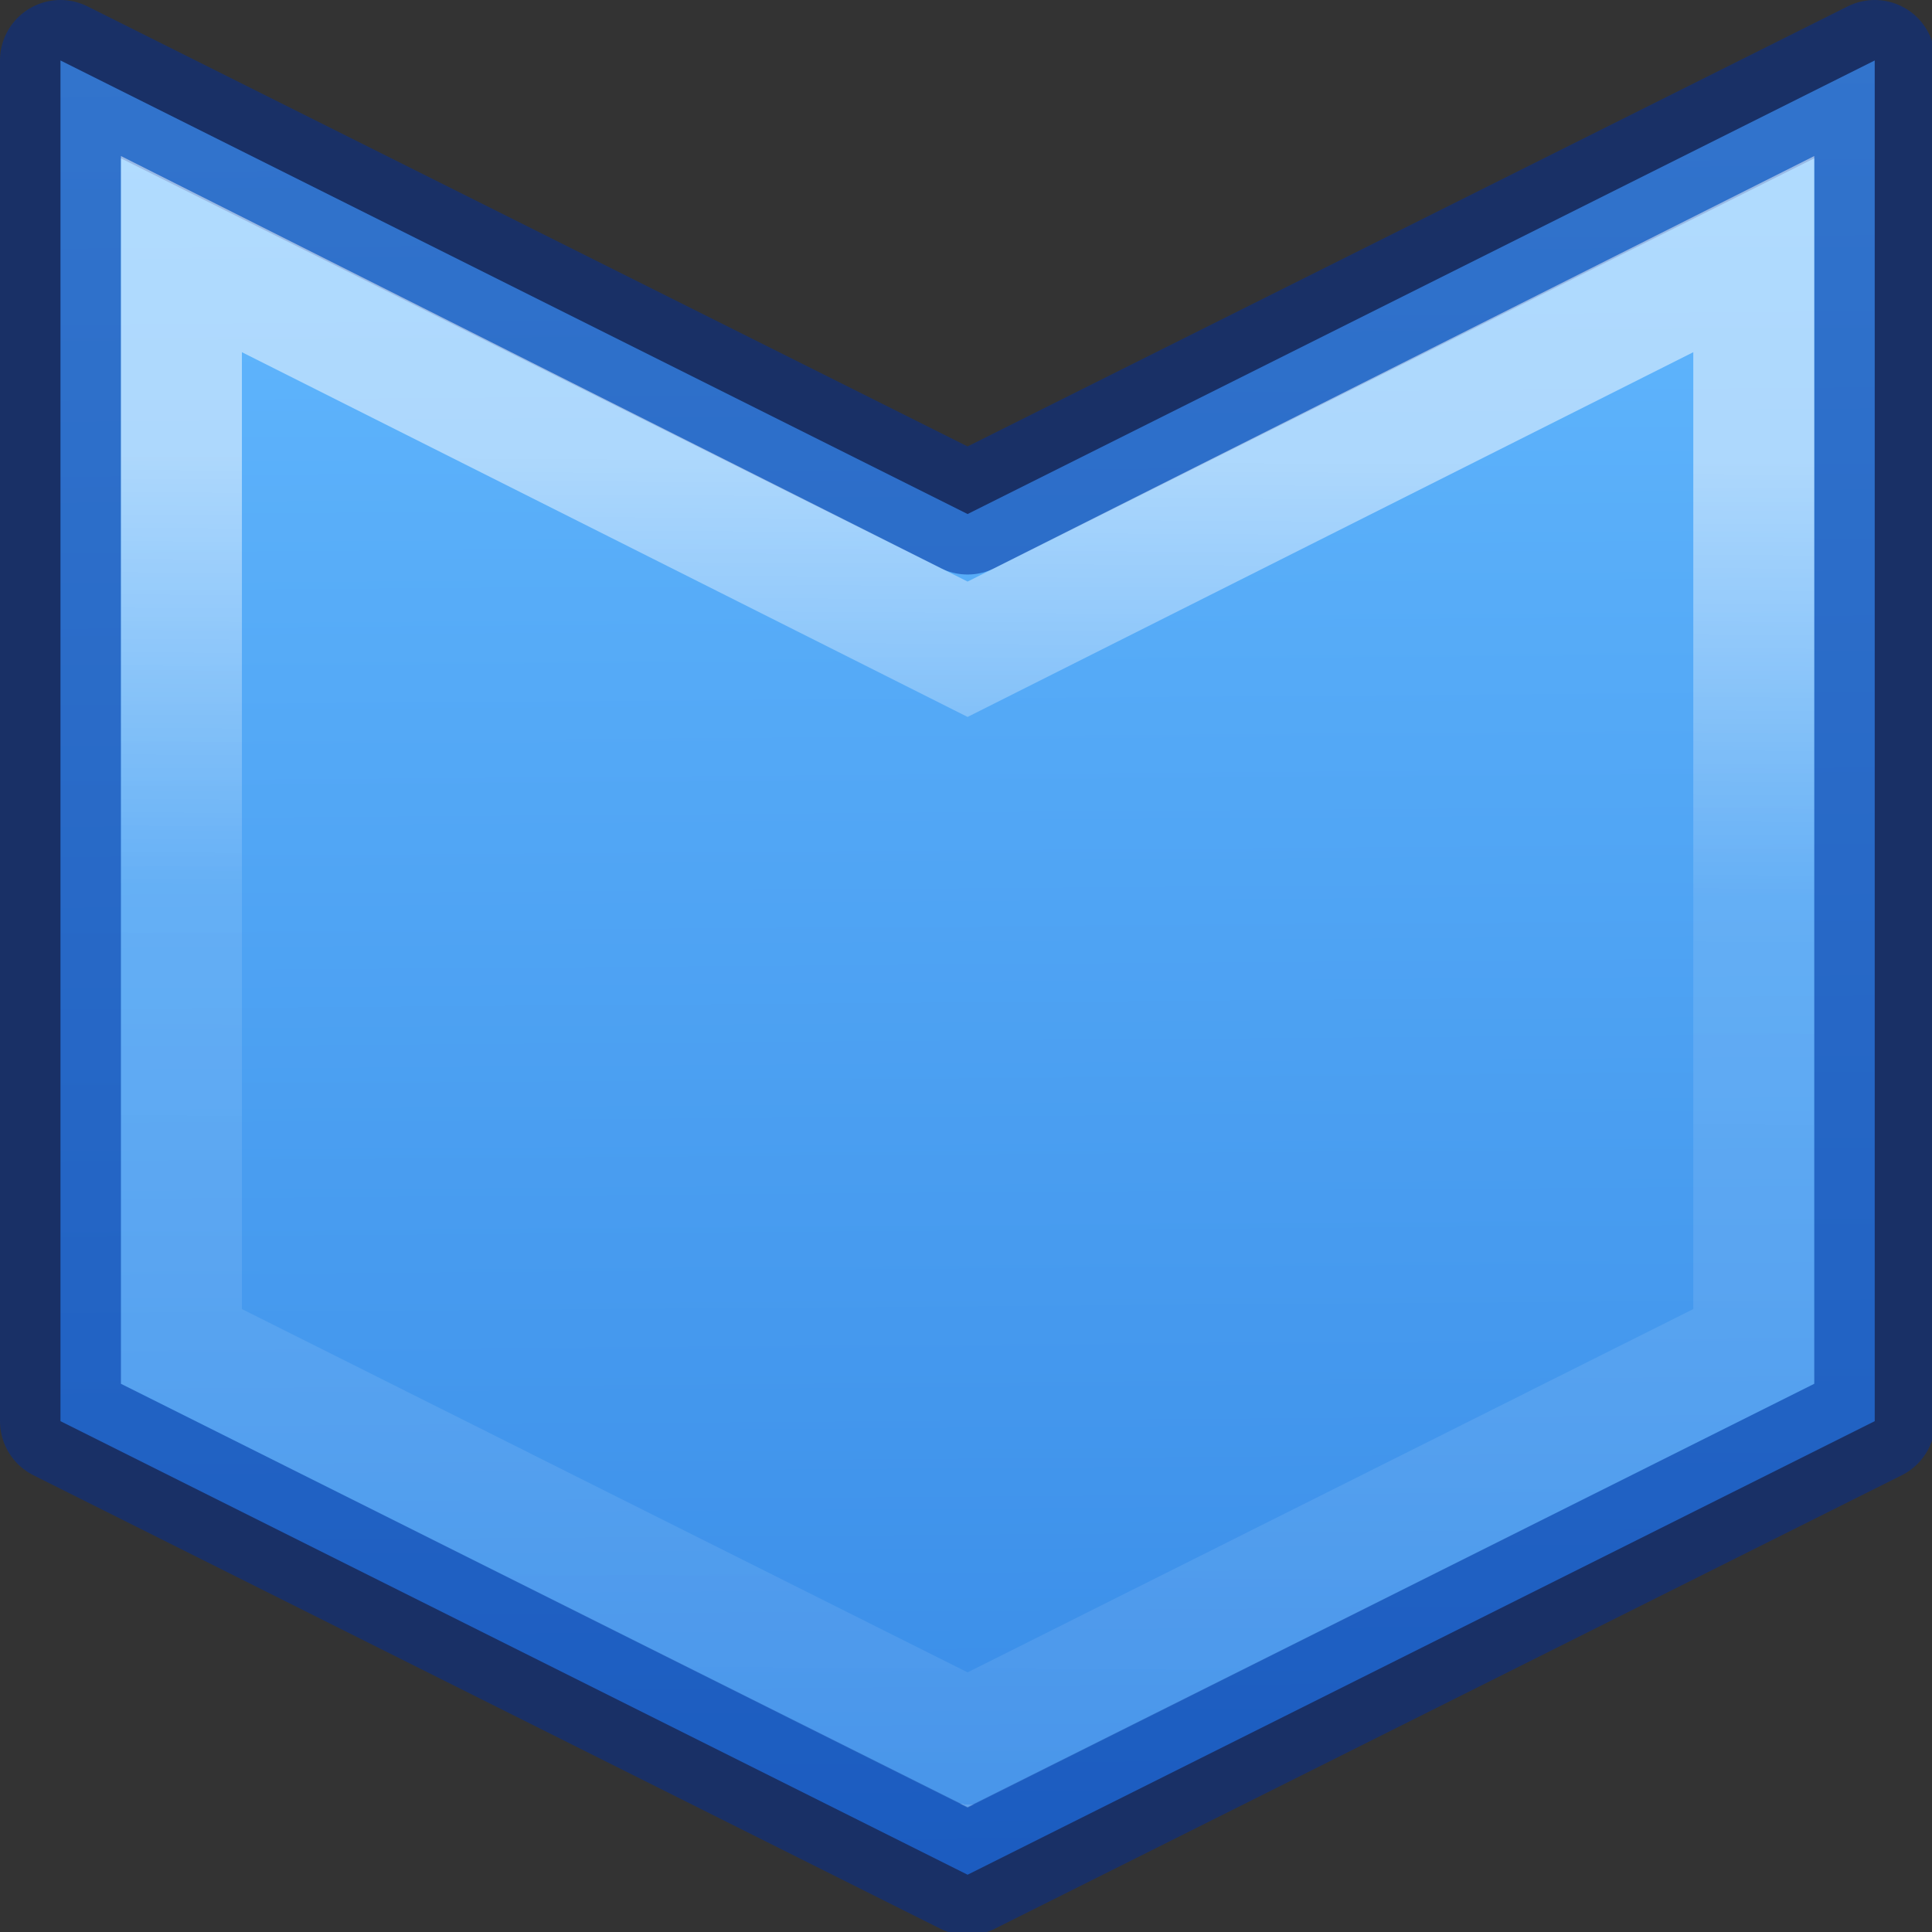 <svg height="16" viewBox="0 0 4.233 4.233" width="16" xmlns="http://www.w3.org/2000/svg" xmlns:xlink="http://www.w3.org/1999/xlink"><rect x="0" y="0" width="4.233" height="4.233" fill="#333333" stroke="none"/><linearGradient id="a" gradientTransform="matrix(.286 0 0 .304 -18.044 -3.157)" gradientUnits="userSpaceOnUse" x1="65.297" x2="119.147" y1="16.813" y2="17.239"><stop offset="0" stop-color="#64baff"/><stop offset="1" stop-color="#3689e6"/></linearGradient><linearGradient id="b" gradientTransform="matrix(.243 0 0 .351 2.162 -.432)" gradientUnits="userSpaceOnUse" x1="6.889" x2="52.561" y1="33.505" y2="33.117"><stop offset="0" stop-color="#fff"/><stop offset=".323" stop-color="#fff" stop-opacity=".235"/><stop offset="1" stop-color="#fff" stop-opacity=".157"/><stop offset="1" stop-color="#fff" stop-opacity=".392"/></linearGradient><g transform="matrix(0 .265 .265 0 -0 0)"><path d="m.5.5 3.75 7.5-3.75 7.5h11.25l3.75-7.5-3.75-7.5z" fill="url(#a)" stroke="#002e99" stroke-linejoin="round" stroke-opacity=".502"/><path d="m2.101 1.5 3.267 6.5-3.267 6.5h9.031l3.254-6.5-3.254-6.5z" fill="none" opacity=".5" stroke="url(#b)"/></g></svg>